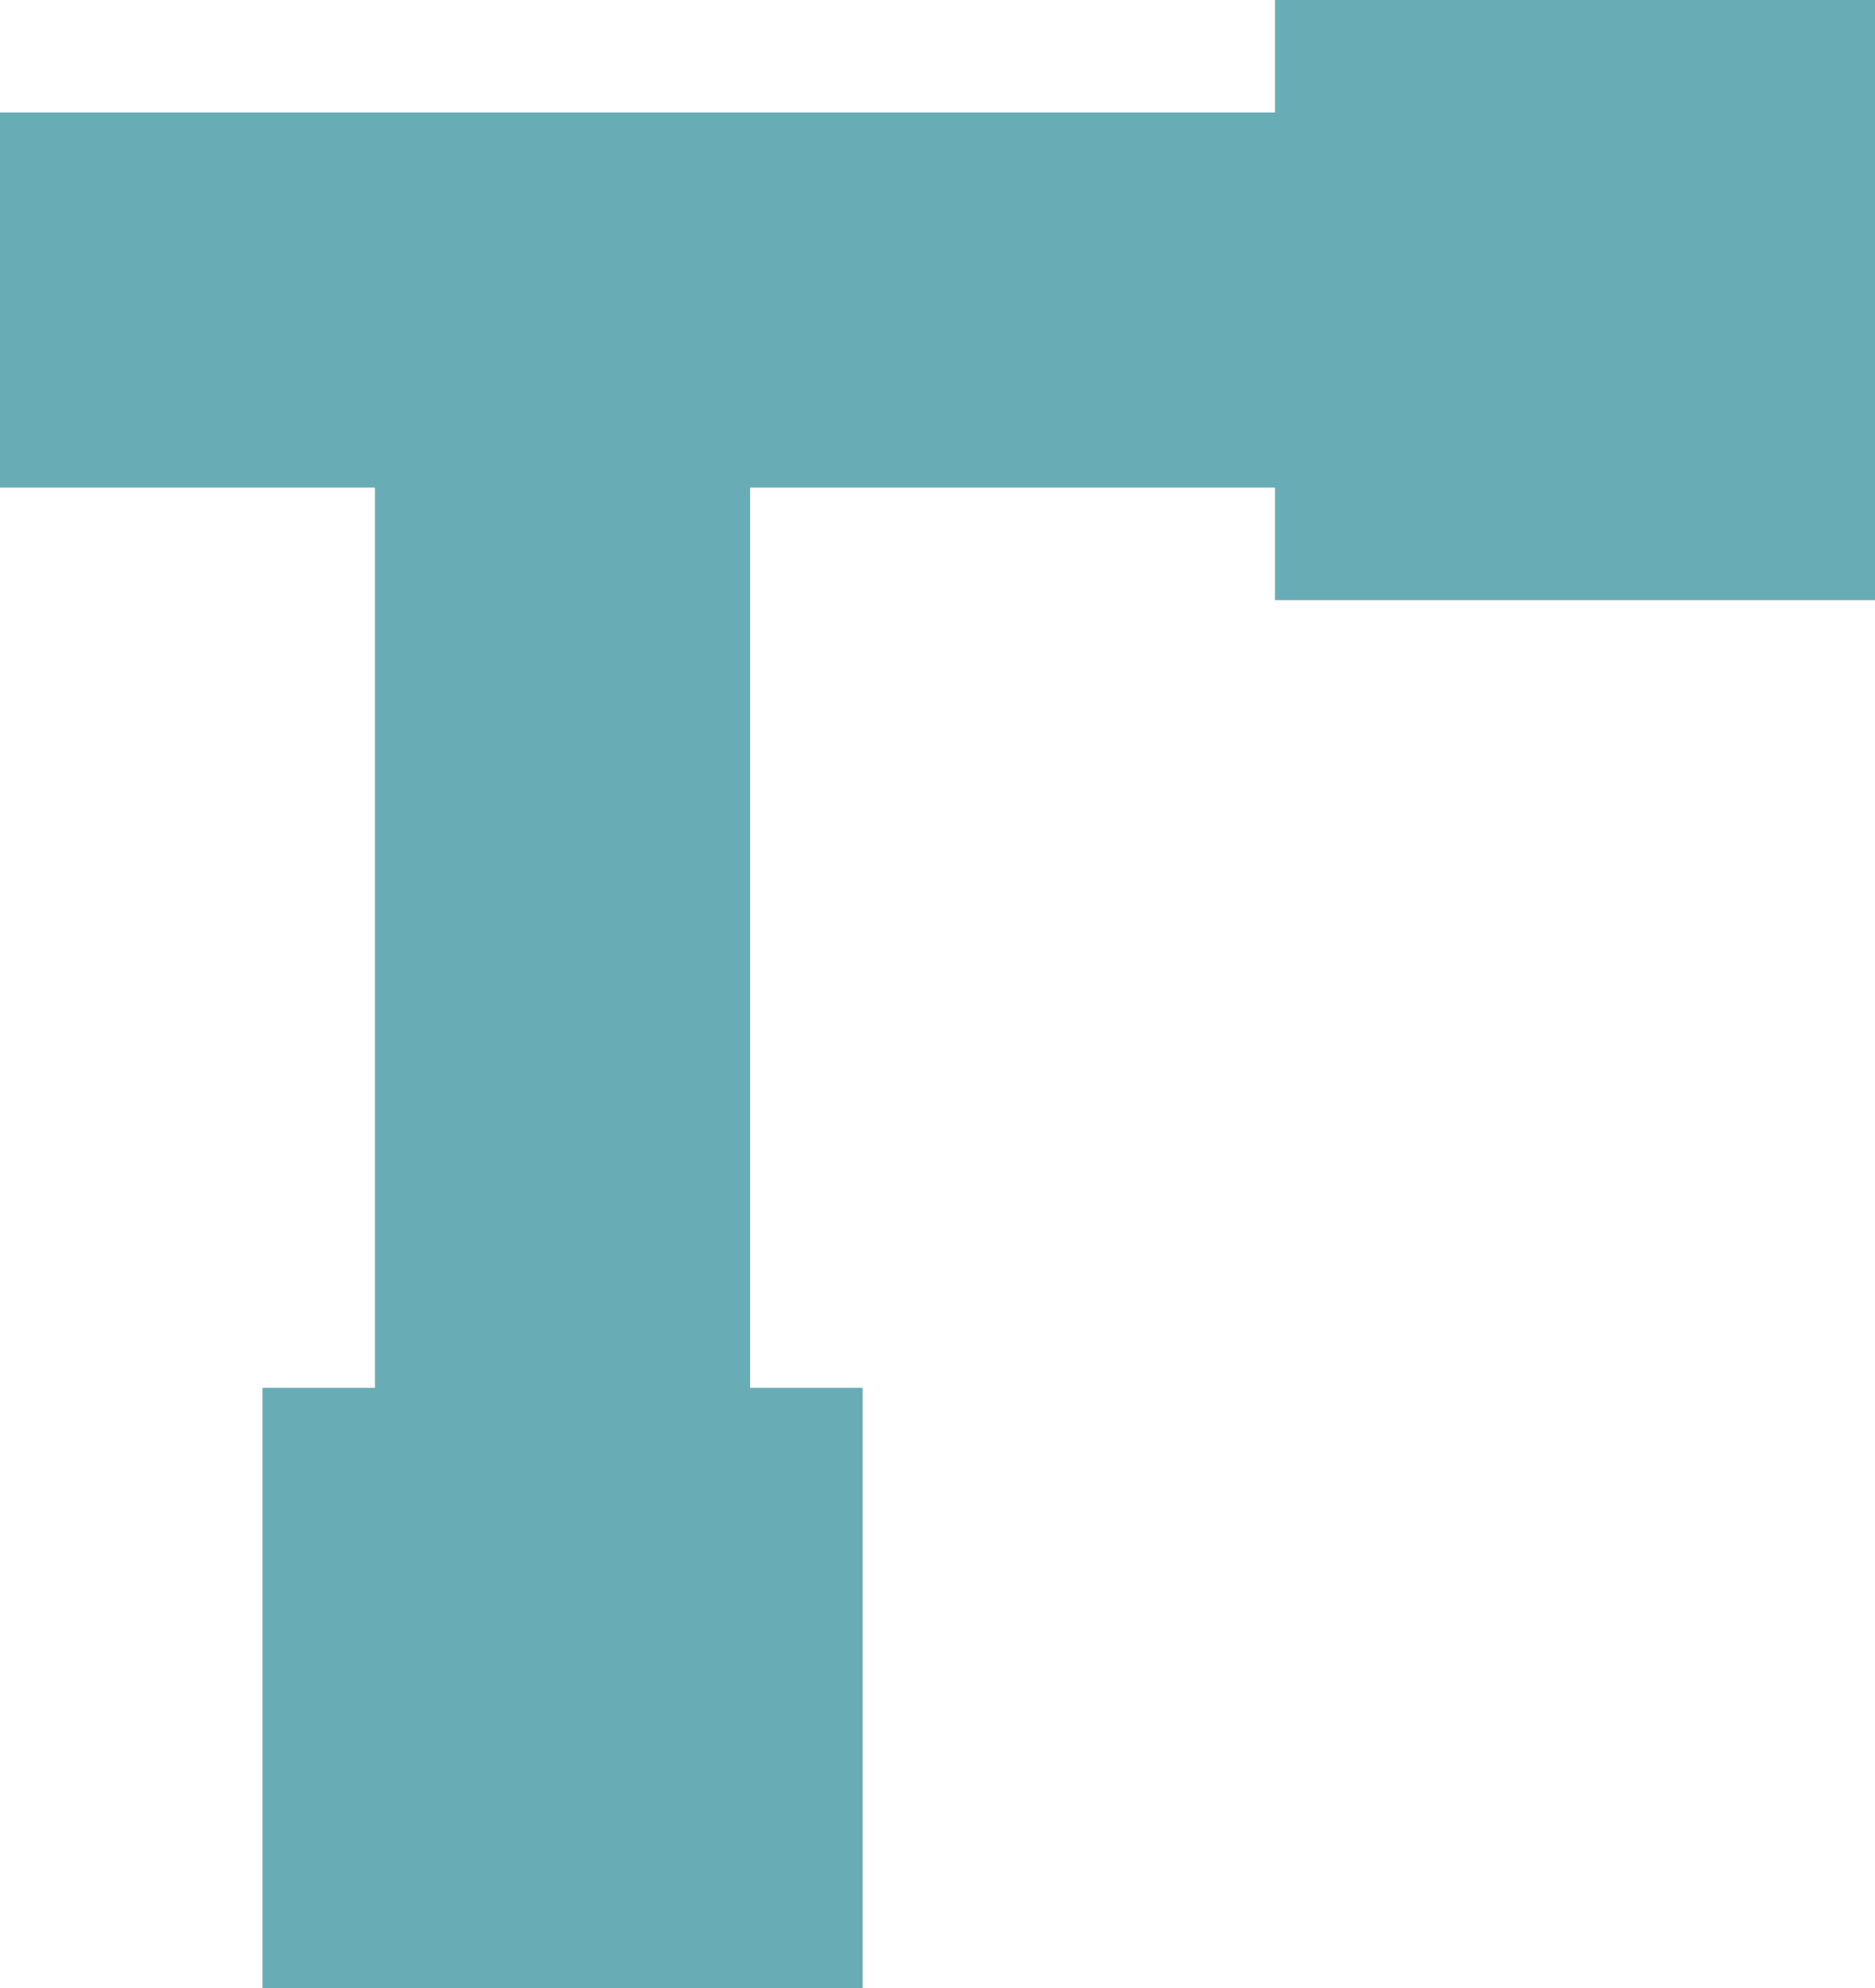 <svg width="50" height="53" viewBox="0 0 50 53" fill="none" xmlns="http://www.w3.org/2000/svg">
<line x1="15" y1="3" x2="15" y2="53" stroke="#68ACB5" stroke-width="10"/>
<line x1="50" y1="8" x2="-4.37114e-07" y2="8" stroke="#68ACB5" stroke-width="10"/>
<rect x="7" y="37" width="16" height="16" fill="#68ACB5"/>
<rect x="34" width="16" height="16" fill="#68ACB5"/>
</svg>
